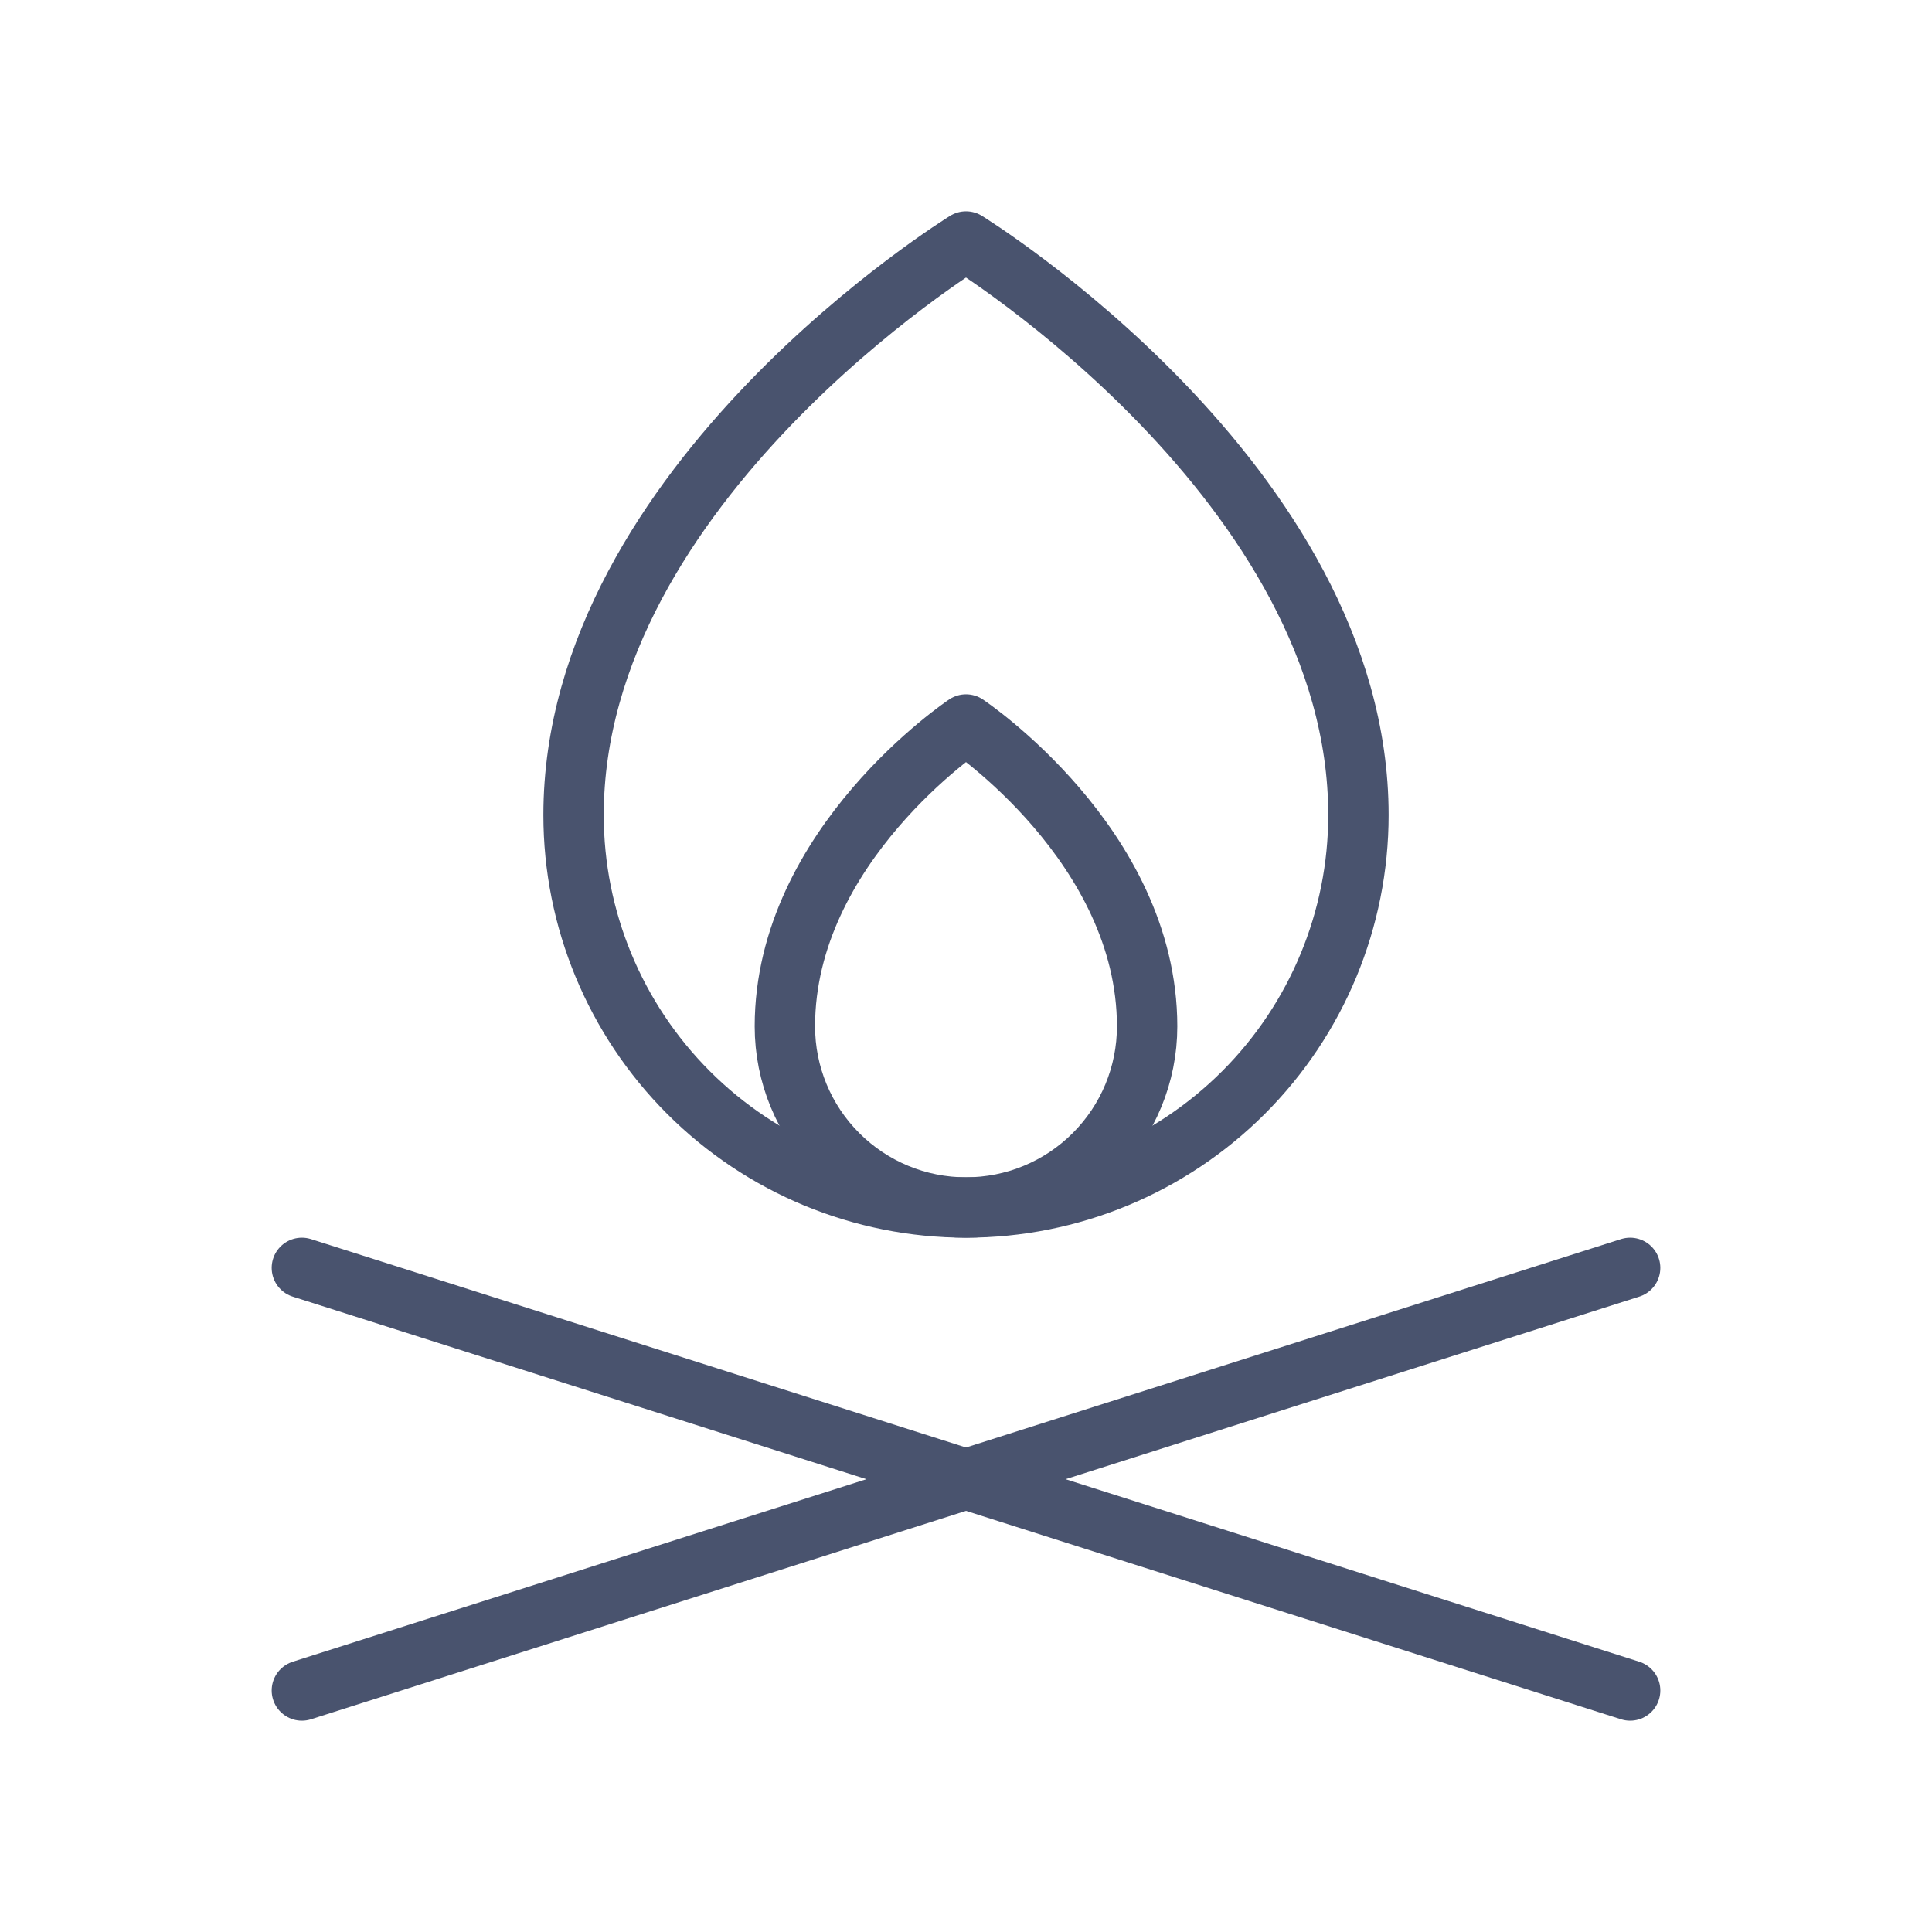 <svg width="32" height="32" viewBox="0 0 32 32" fill="none" xmlns="http://www.w3.org/2000/svg">
<path d="M5 21L27 28" stroke="#49536E" stroke-linecap="round" stroke-linejoin="round"/>
<path d="M27 21L5 28" stroke="#49536E" stroke-linecap="round" stroke-linejoin="round"/>
<path d="M19 17C19 17.796 18.684 18.559 18.121 19.121C17.559 19.684 16.796 20 16 20C15.204 20 14.441 19.684 13.879 19.121C13.316 18.559 13 17.796 13 17C13 14 16 12 16 12C16 12 19 14 19 17Z" stroke="#49536E" stroke-linecap="round" stroke-linejoin="round"/>
<path d="M22.5 13.5C22.5 15.224 21.815 16.877 20.596 18.096C19.377 19.315 17.724 20 16 20C14.276 20 12.623 19.315 11.404 18.096C10.185 16.877 9.5 15.224 9.5 13.5C9.5 8 16 4 16 4C16 4 22.5 8 22.5 13.5Z" stroke="#49536E" stroke-linecap="round" stroke-linejoin="round"/>
</svg>
